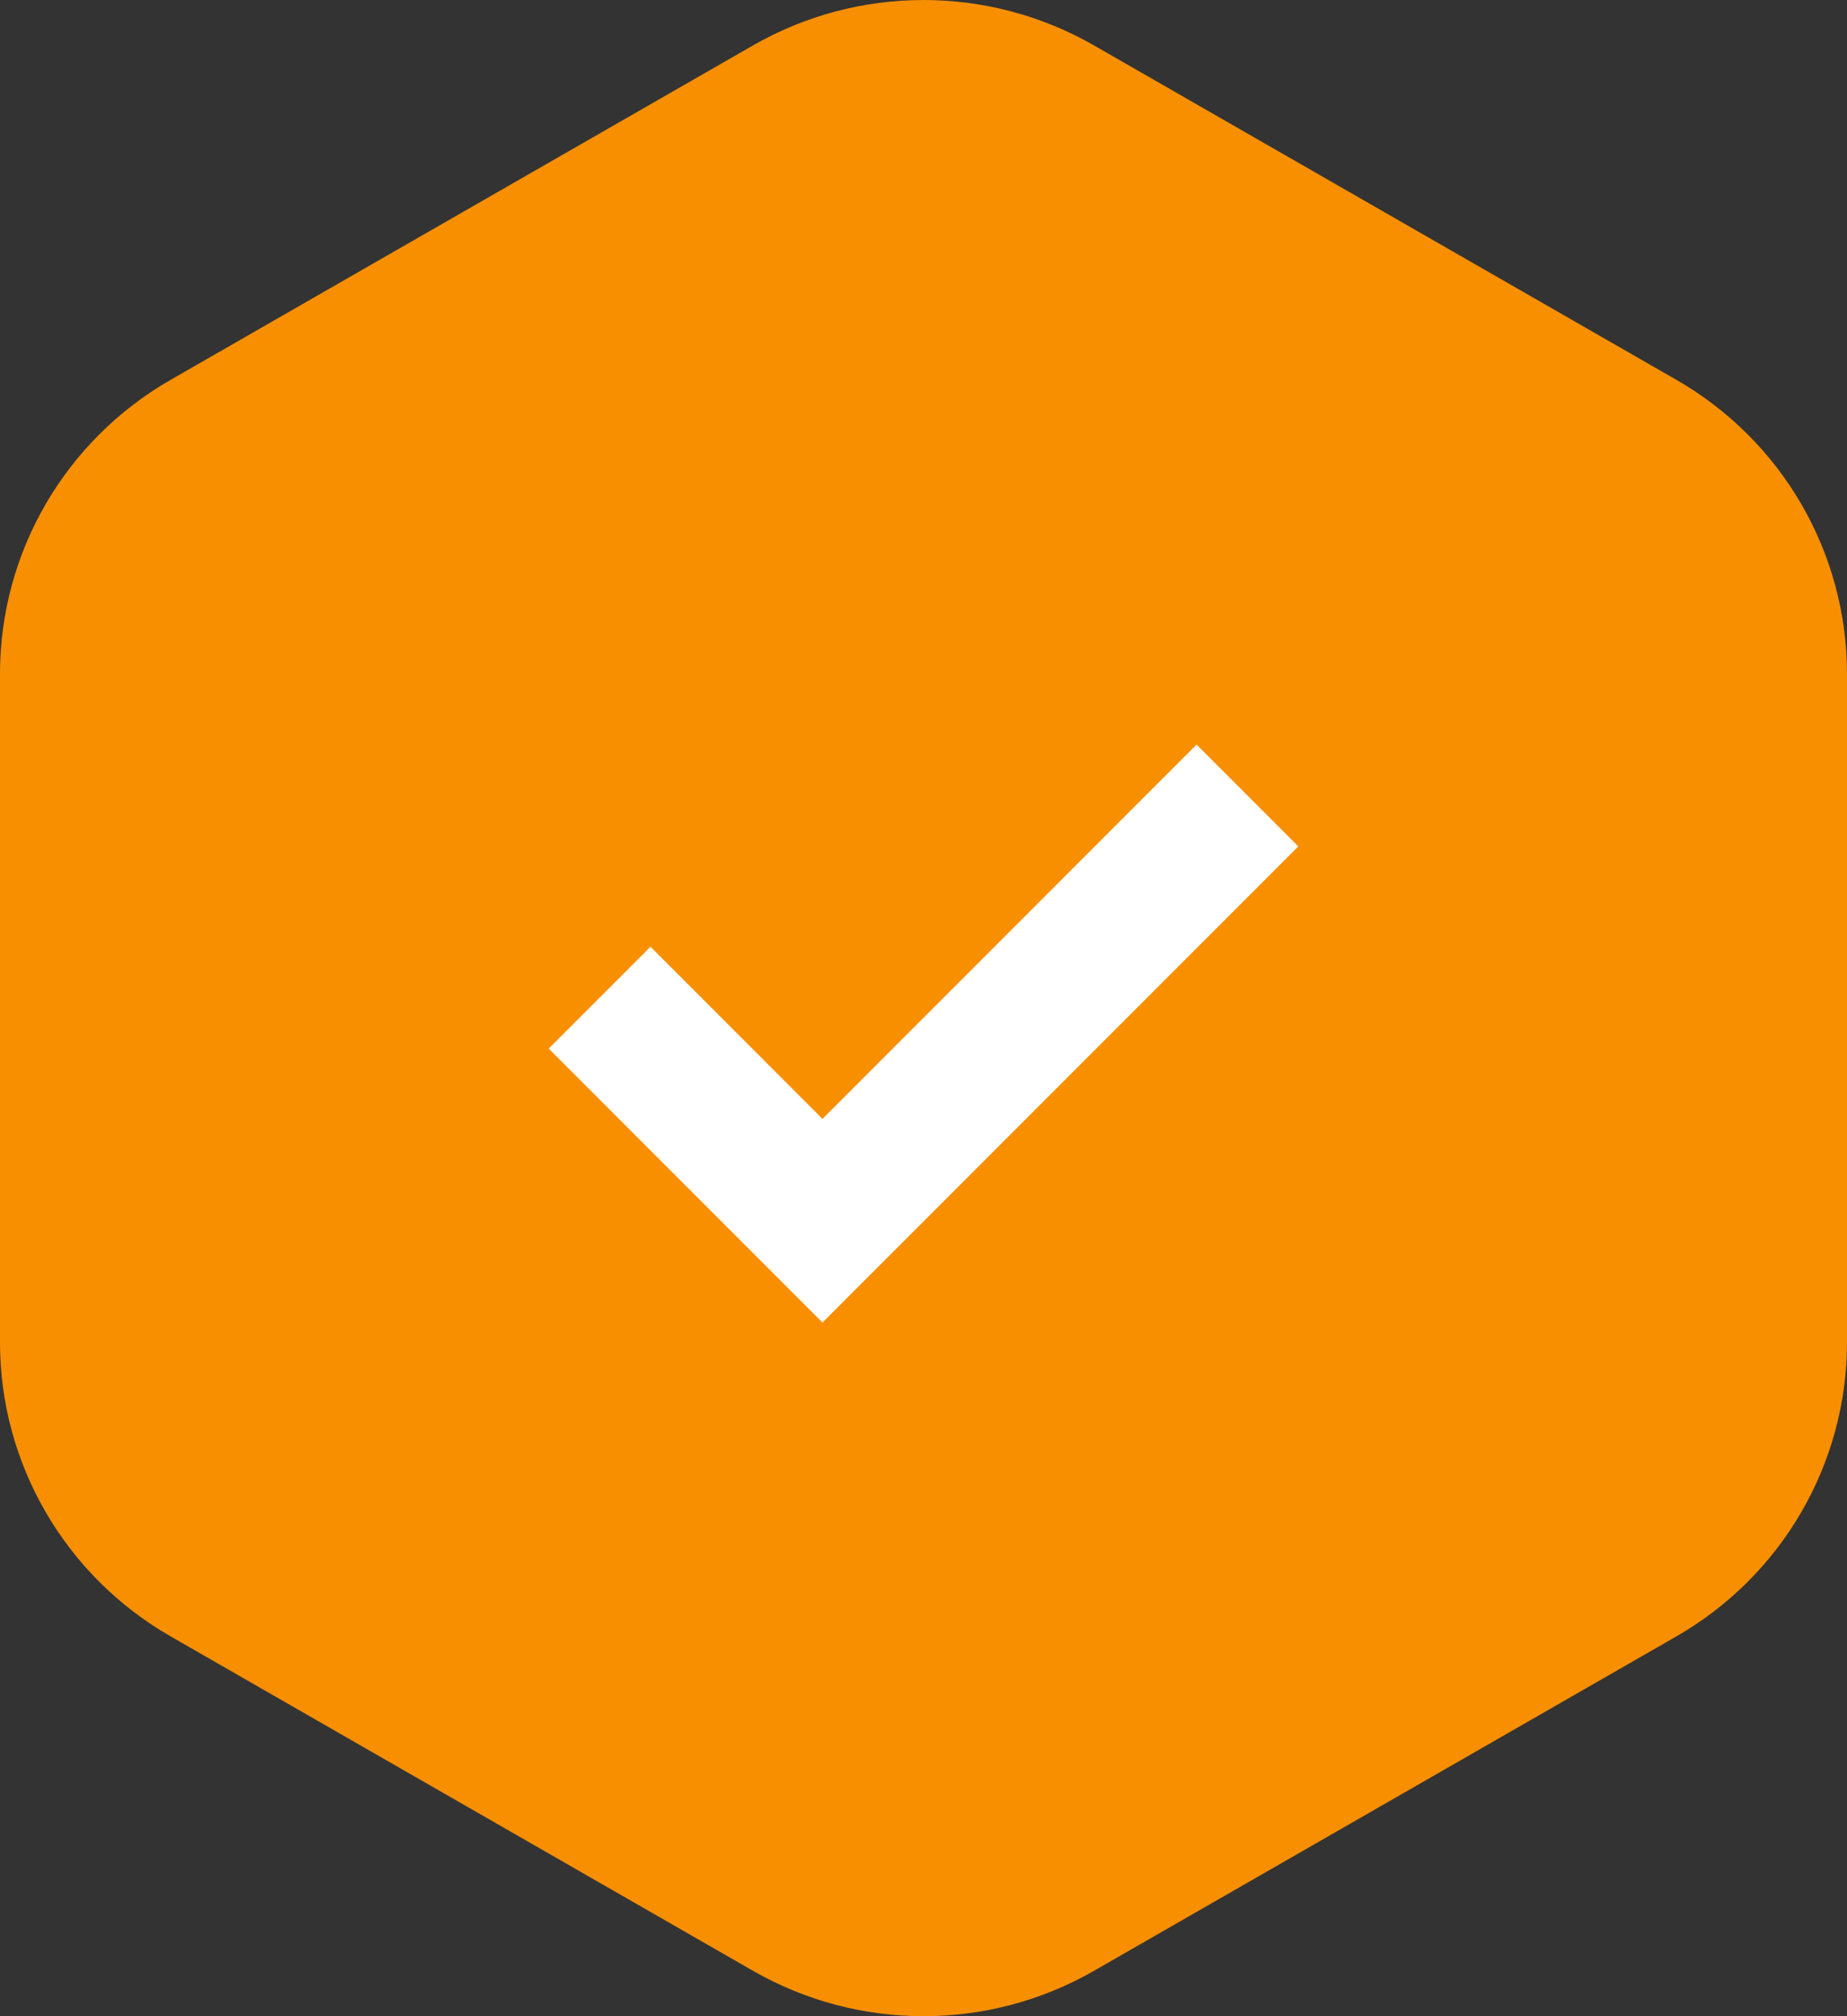 <svg width="77" height="84" viewBox="0 0 77 84" fill="none" xmlns="http://www.w3.org/2000/svg">
<rect x="0" y="0" width="77" height="84" fill="#333333" stroke="none"/>
<path d="M45.613 1.895C41.211 -0.631 35.789 -0.631 31.387 1.895L7.113 15.825C2.711 18.351 0 23.019 0 28.07V55.931C0 60.982 2.711 65.65 7.113 68.176L31.387 82.106C35.789 84.632 41.211 84.632 45.613 82.106L69.887 68.176C74.289 65.65 77 60.982 77 55.931V28.07C77 23.019 74.289 18.351 69.887 15.825L45.613 1.895Z" fill="#F88F01"/>
<path d="M24.996 41.565L34.289 50.858L52.004 33.143" stroke="white" stroke-width="6"/>
</svg>
